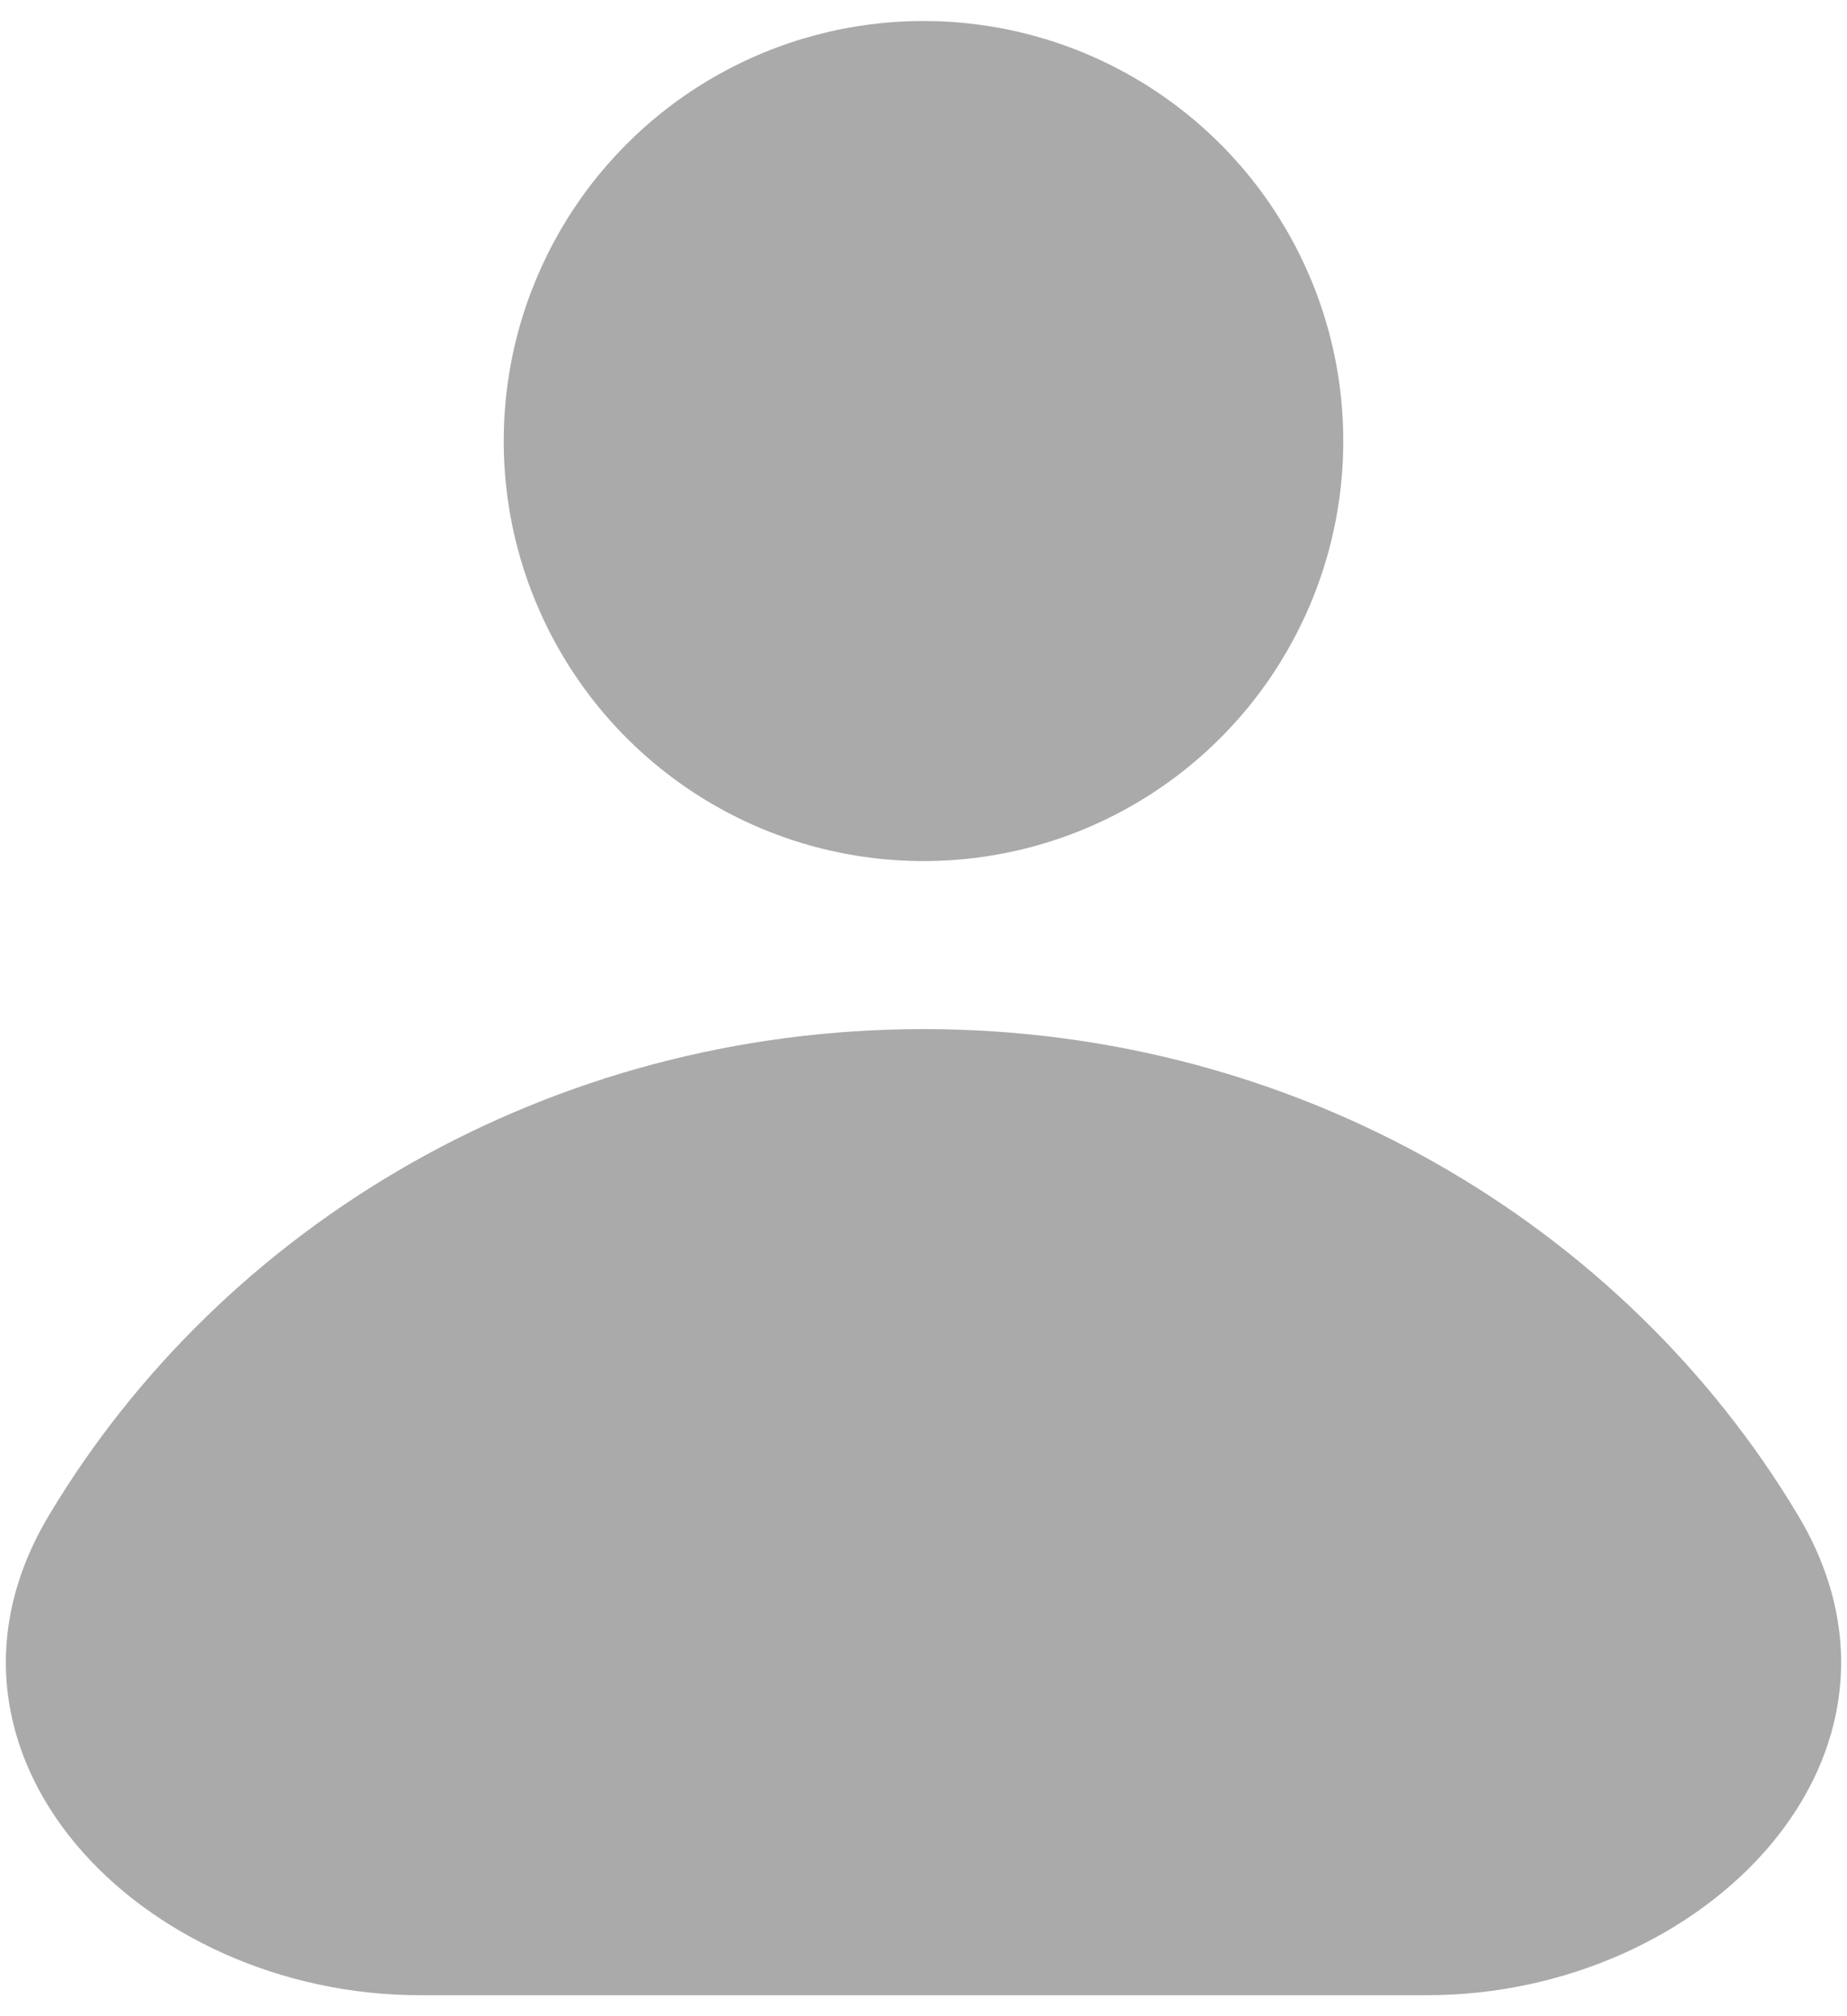 <svg xmlns="http://www.w3.org/2000/svg" width="22" height="24" viewBox="0 0 22 24" fill="none">
  <circle cx="11" cy="5.25" r="5" fill="#AAAAAA"/>
  <path d="M11 12.25C6.542 12.25 2.652 14.579 0.583 18.038C-1.119 20.881 1.686 23.75 5 23.75H17C20.314 23.75 23.119 20.881 21.417 18.038C19.348 14.579 15.458 12.25 11 12.25Z" fill="#AAAAAA"/>
</svg>